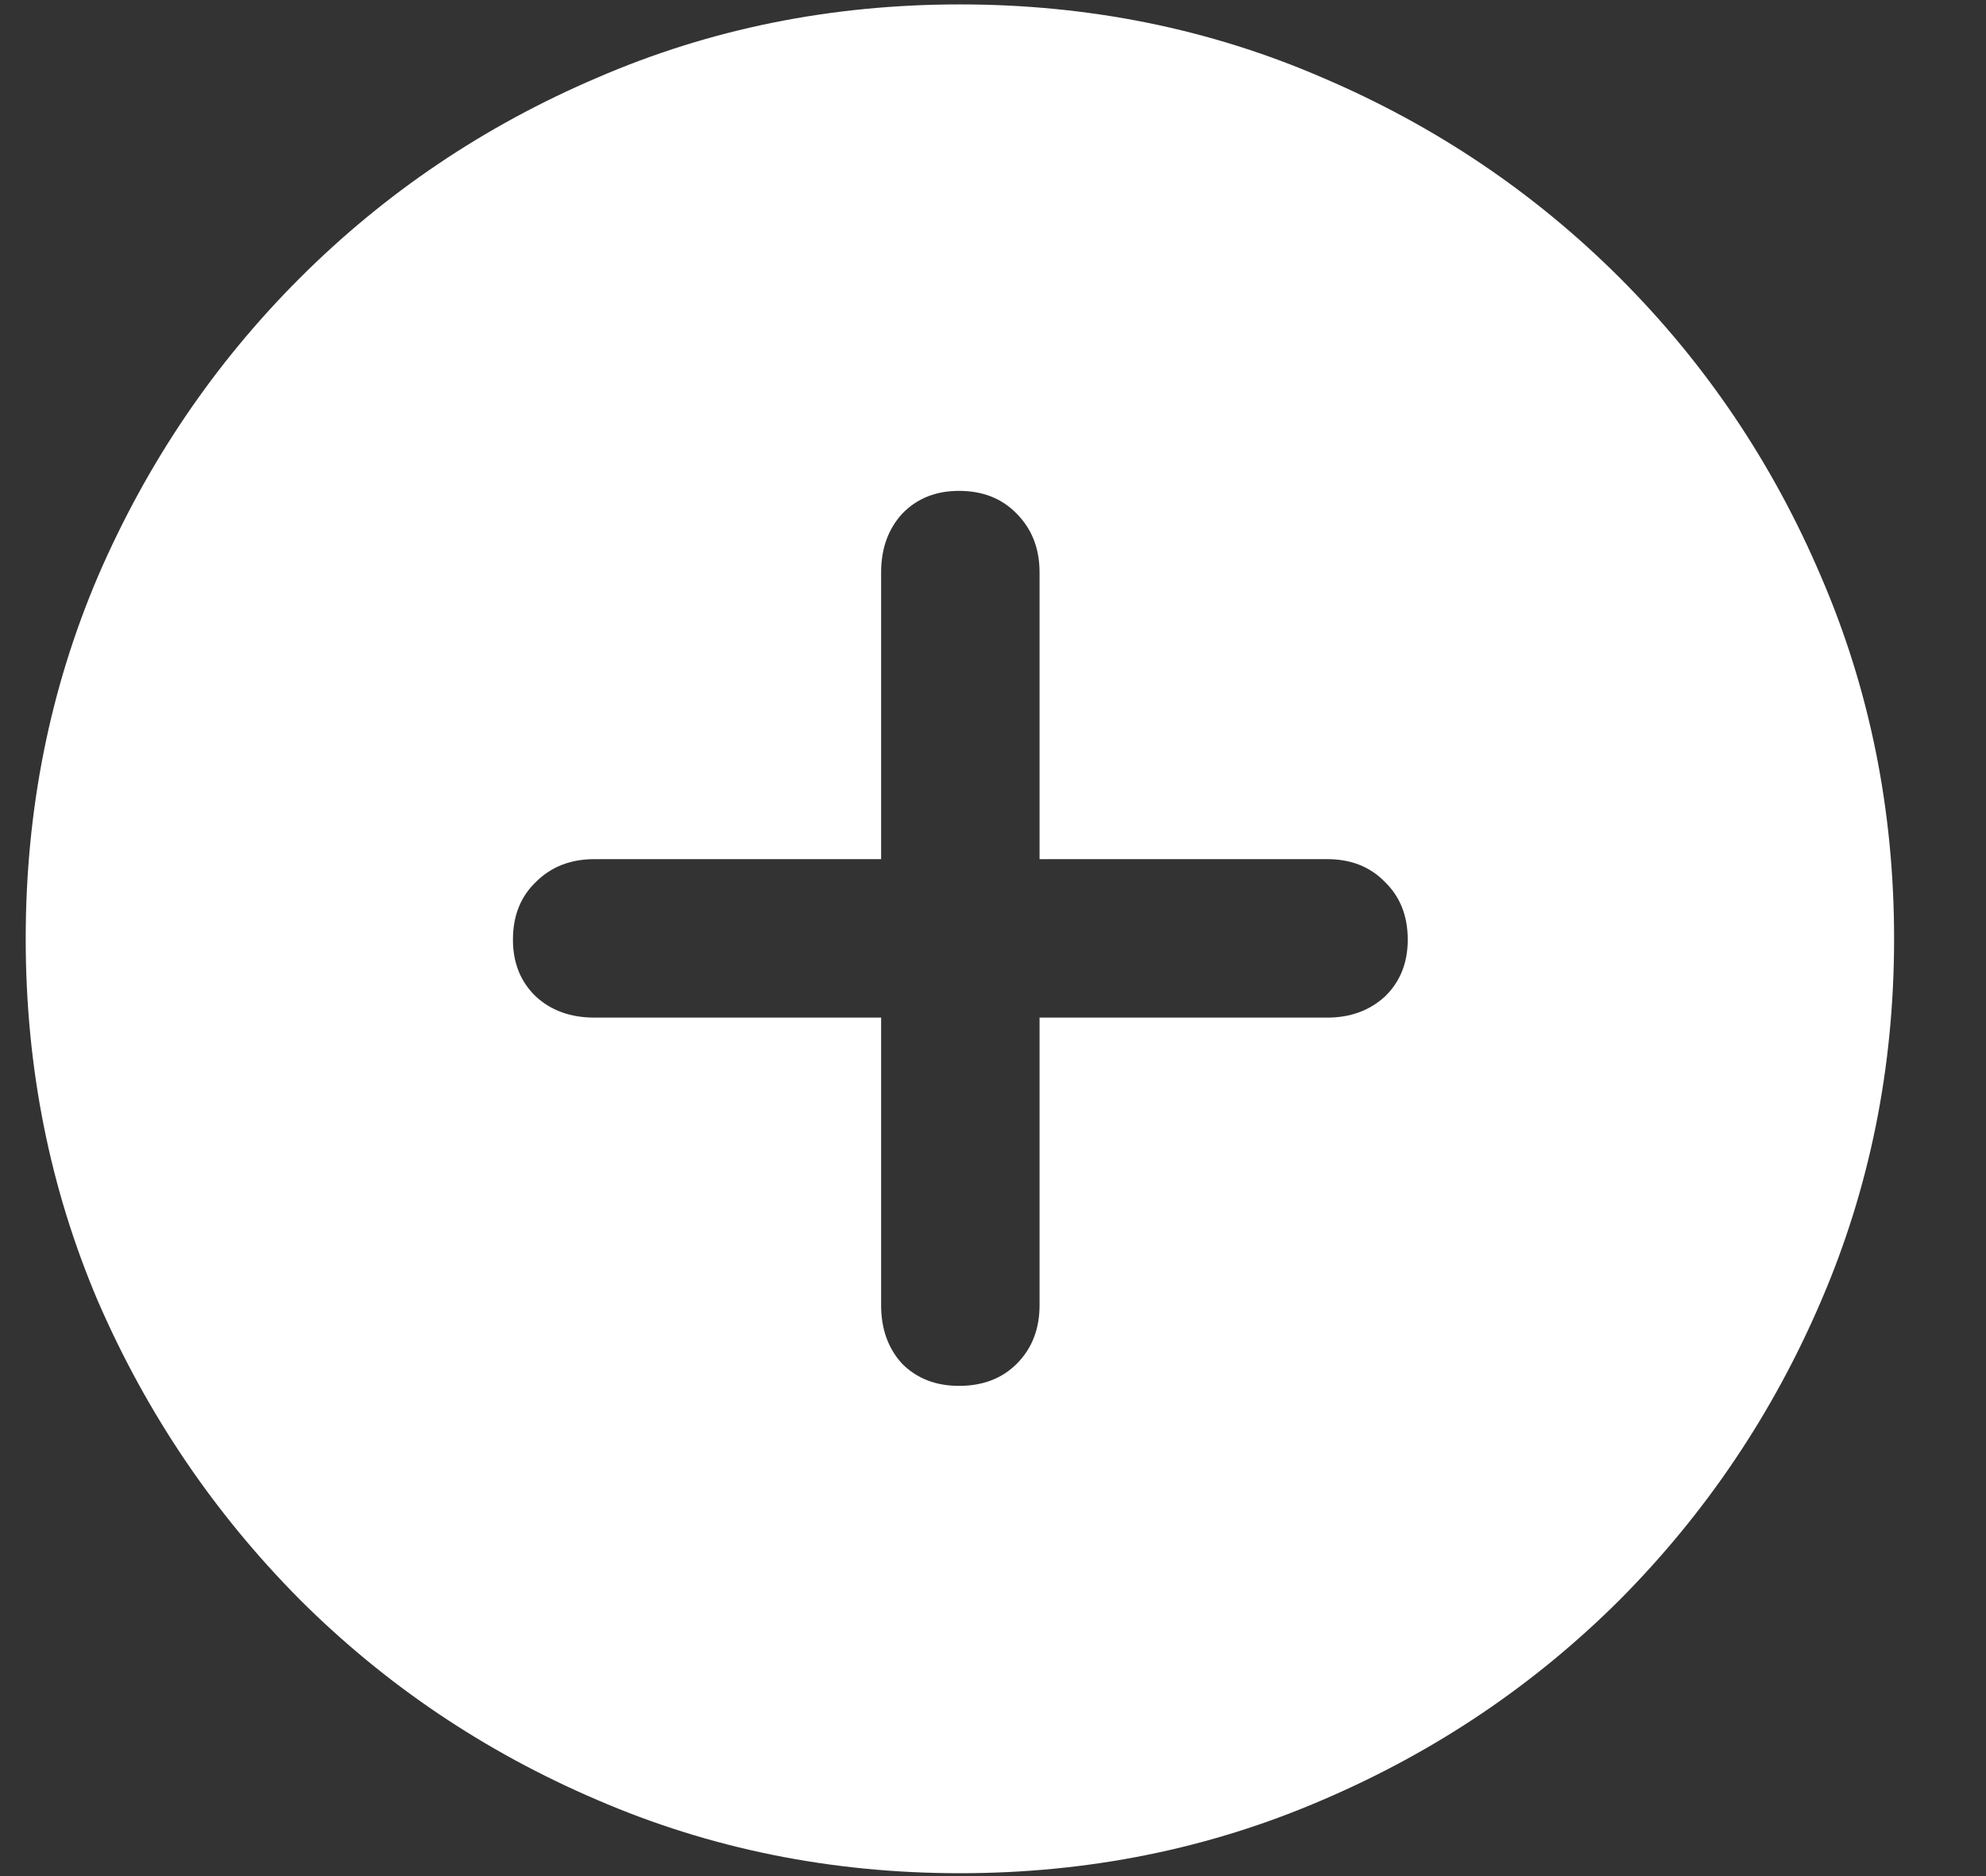 <svg width="18" height="17" viewBox="0 0 18 17" fill="none" xmlns="http://www.w3.org/2000/svg">
<rect x="0" y="0" width="18" height="17" fill="#333333" stroke="none"/>
<path d="M8.7 16.974C7.532 16.974 6.437 16.752 5.413 16.31C4.389 15.872 3.49 15.266 2.715 14.492C1.94 13.711 1.332 12.812 0.889 11.794C0.452 10.77 0.233 9.674 0.233 8.507C0.233 7.339 0.452 6.243 0.889 5.22C1.332 4.196 1.94 3.297 2.715 2.522C3.49 1.747 4.389 1.141 5.413 0.704C6.437 0.261 7.532 0.04 8.7 0.04C9.868 0.04 10.963 0.261 11.987 0.704C13.011 1.141 13.91 1.747 14.685 2.522C15.46 3.297 16.066 4.196 16.503 5.22C16.945 6.243 17.167 7.339 17.167 8.507C17.167 9.674 16.945 10.77 16.503 11.794C16.066 12.812 15.46 13.711 14.685 14.492C13.91 15.266 13.011 15.872 11.987 16.31C10.963 16.752 9.868 16.974 8.7 16.974ZM4.649 8.515C4.649 8.725 4.718 8.897 4.857 9.03C4.995 9.157 5.172 9.221 5.388 9.221H7.986V11.827C7.986 12.043 8.05 12.22 8.177 12.358C8.31 12.491 8.481 12.558 8.692 12.558C8.907 12.558 9.082 12.491 9.215 12.358C9.353 12.22 9.422 12.043 9.422 11.827V9.221H12.029C12.239 9.221 12.413 9.157 12.552 9.03C12.69 8.897 12.759 8.725 12.759 8.515C12.759 8.299 12.69 8.125 12.552 7.992C12.419 7.854 12.244 7.785 12.029 7.785H9.422V5.187C9.422 4.971 9.353 4.794 9.215 4.655C9.082 4.517 8.907 4.448 8.692 4.448C8.481 4.448 8.31 4.517 8.177 4.655C8.05 4.794 7.986 4.971 7.986 5.187V7.785H5.388C5.172 7.785 4.995 7.854 4.857 7.992C4.718 8.125 4.649 8.299 4.649 8.515Z" fill="white"/>
</svg>
